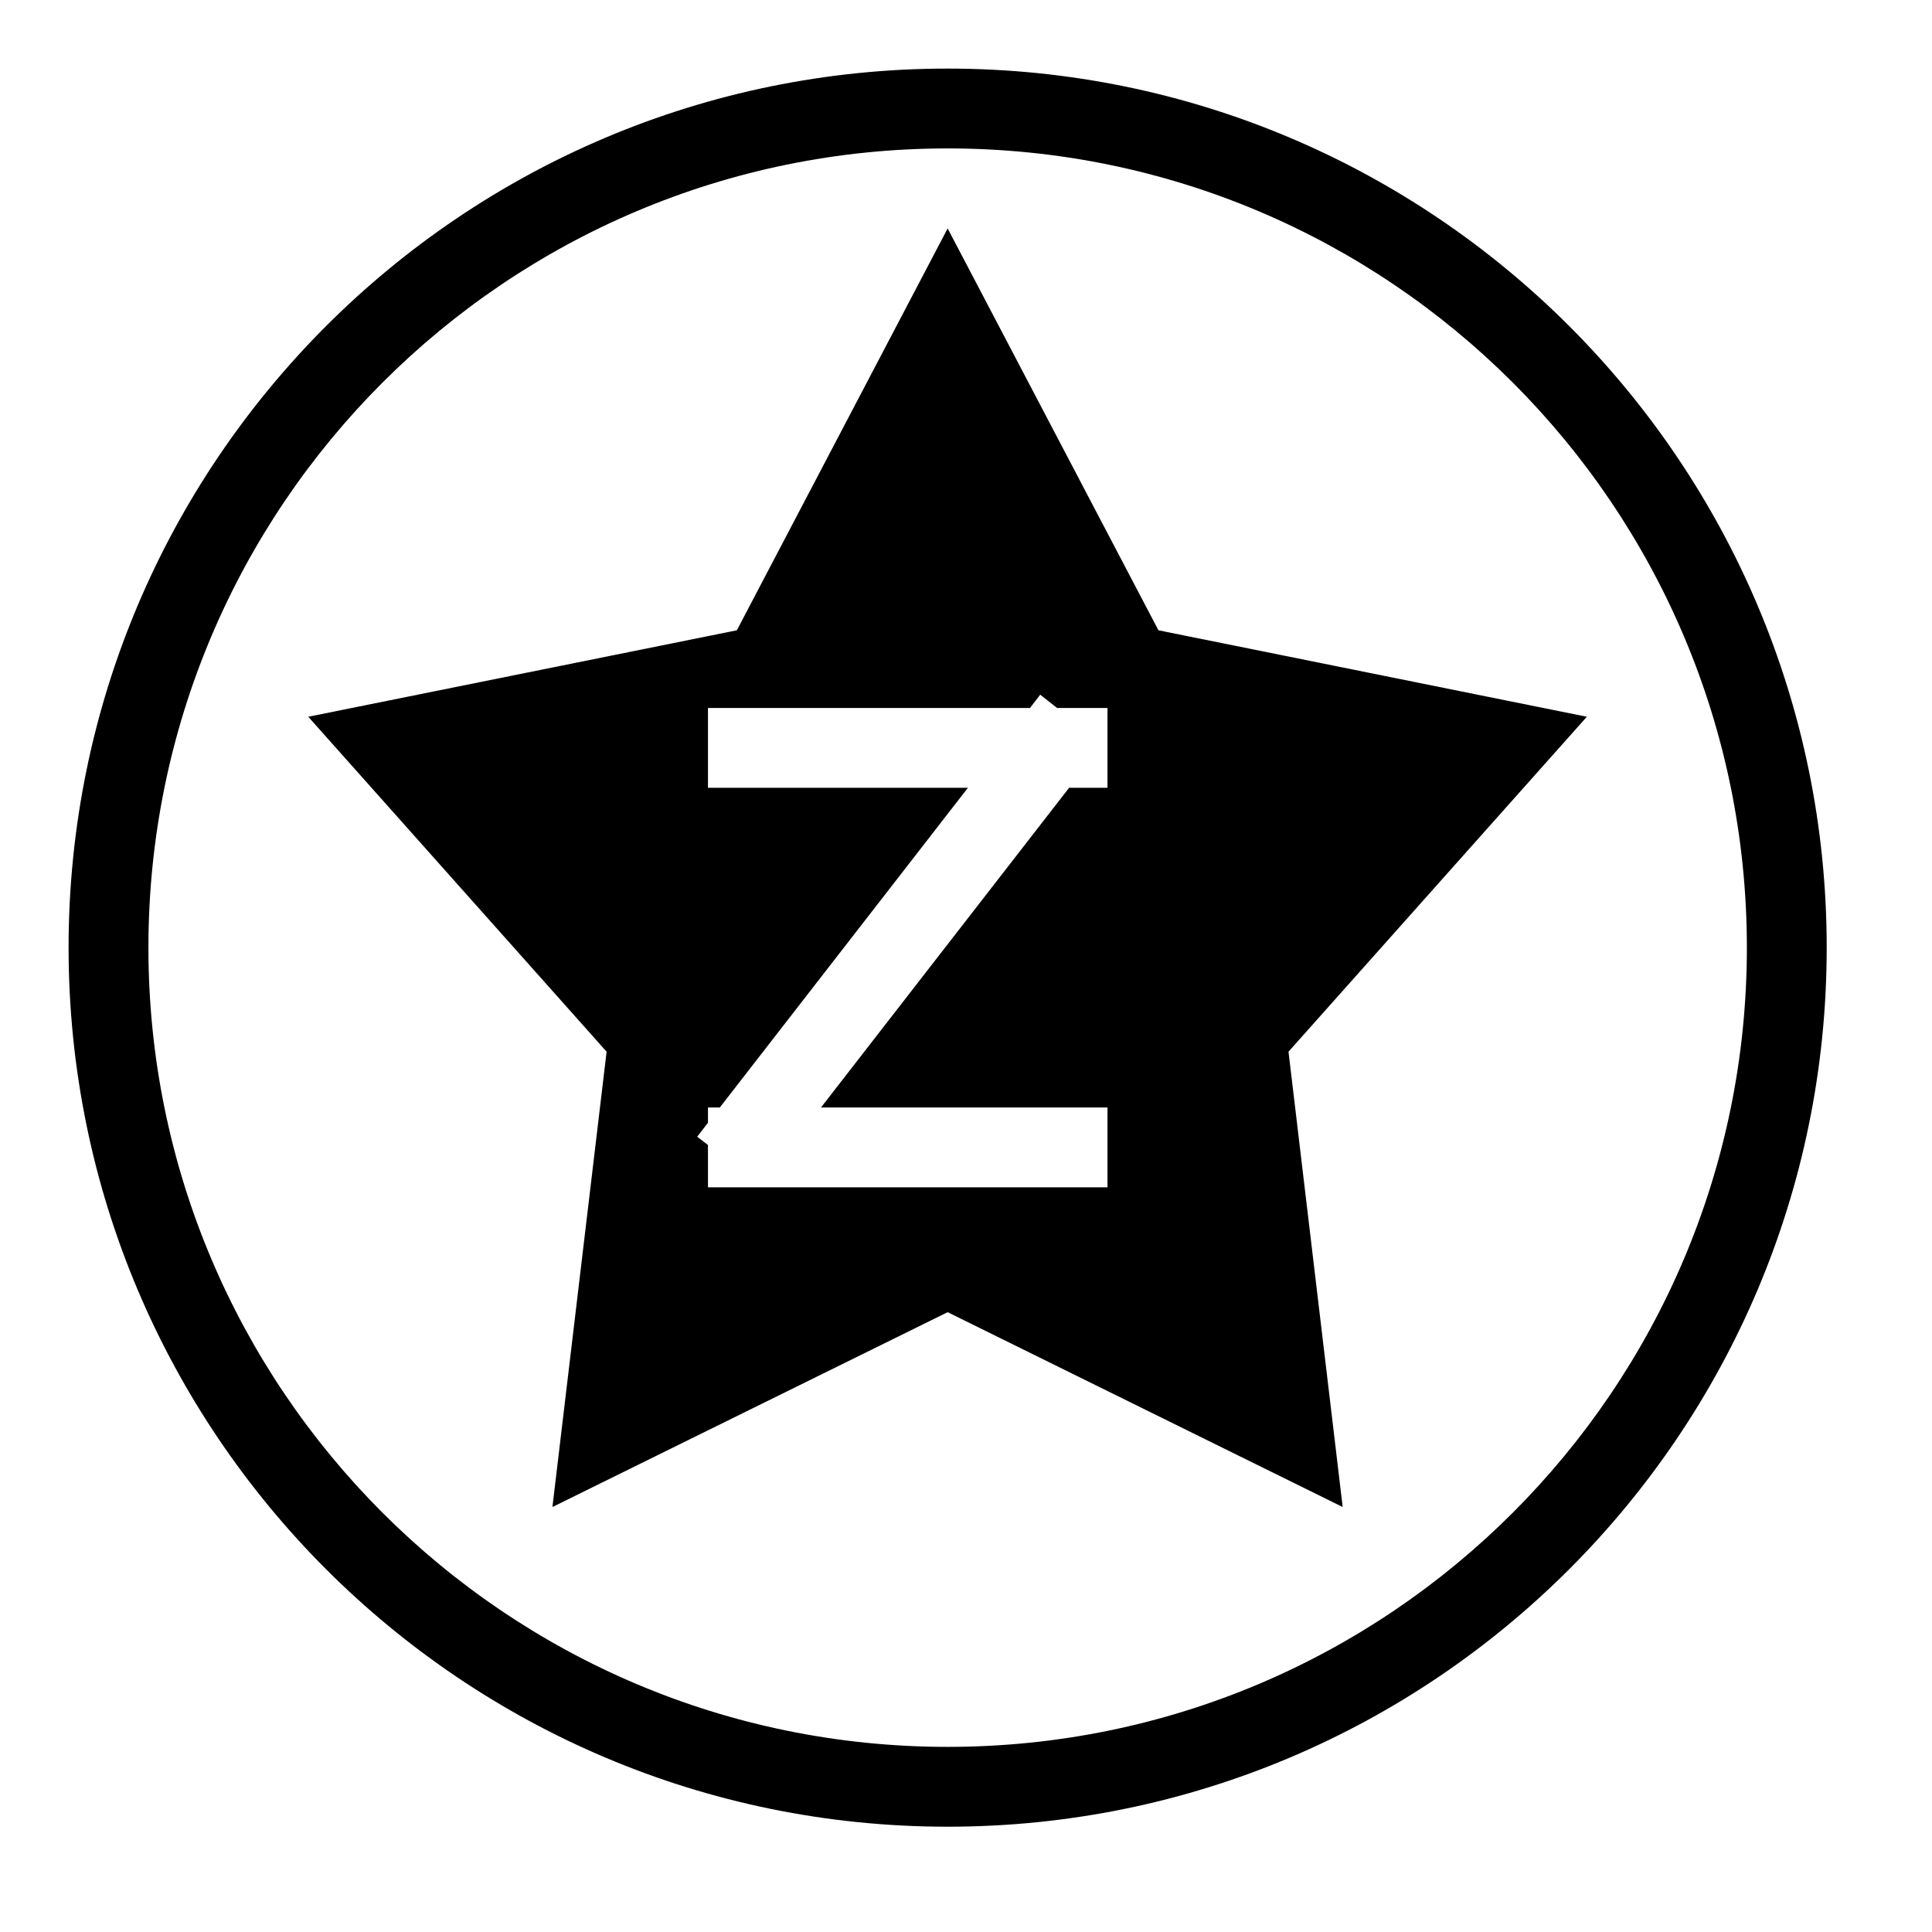<?xml version="1.0" encoding="UTF-8" standalone="no"?>
<!DOCTYPE svg PUBLIC "-//W3C//DTD SVG 1.1//EN" "http://www.w3.org/Graphics/SVG/1.1/DTD/svg11.dtd">
<svg width="100%" height="100%" viewBox="0 0 14 14" version="1.1" xmlns="http://www.w3.org/2000/svg" xmlns:xlink="http://www.w3.org/1999/xlink" xml:space="preserve" xmlns:serif="http://www.serif.com/" style="fill-rule:evenodd;clip-rule:evenodd;stroke-linejoin:round;stroke-miterlimit:2;">
    <rect id="zone" x="0" y="0" width="14" height="14" style="fill:none;"/>
    <g id="zone1" serif:id="zone">
        <g transform="matrix(0.013,0,0,0.013,0.367,0.367)">
            <path d="M617.5,323.1L500,99.1L382.5,323.1L143.6,371.3L309.9,558L279.7,811.8L500,703.2L720.2,811.8L690,558L856.3,371.3L617.5,323.1ZM589.1,410.9L567.7,410.9L429.4,589.1L589.1,589.1L589.1,633.6L366.4,633.6L366.4,610L360.4,605.4L366.4,597.6L366.4,589.1L373,589.1L511.3,410.9L366.4,410.9L366.4,366.4L545.9,366.4L551.6,359L561,366.4L589.1,366.4L589.1,410.9ZM500,10C229.4,10 10,229.4 10,500C10,770.6 229.4,990 500,990C770.6,990 990,770.6 990,500C990,229.4 770.6,10 500,10ZM500,945.5C254,945.5 54.5,746 54.5,500C54.5,254 254,54.5 500,54.5C746,54.5 945.5,254 945.5,500C945.5,746 746,945.5 500,945.5Z" style="fill-rule:nonzero;"/>
        </g>
    </g>
</svg>
